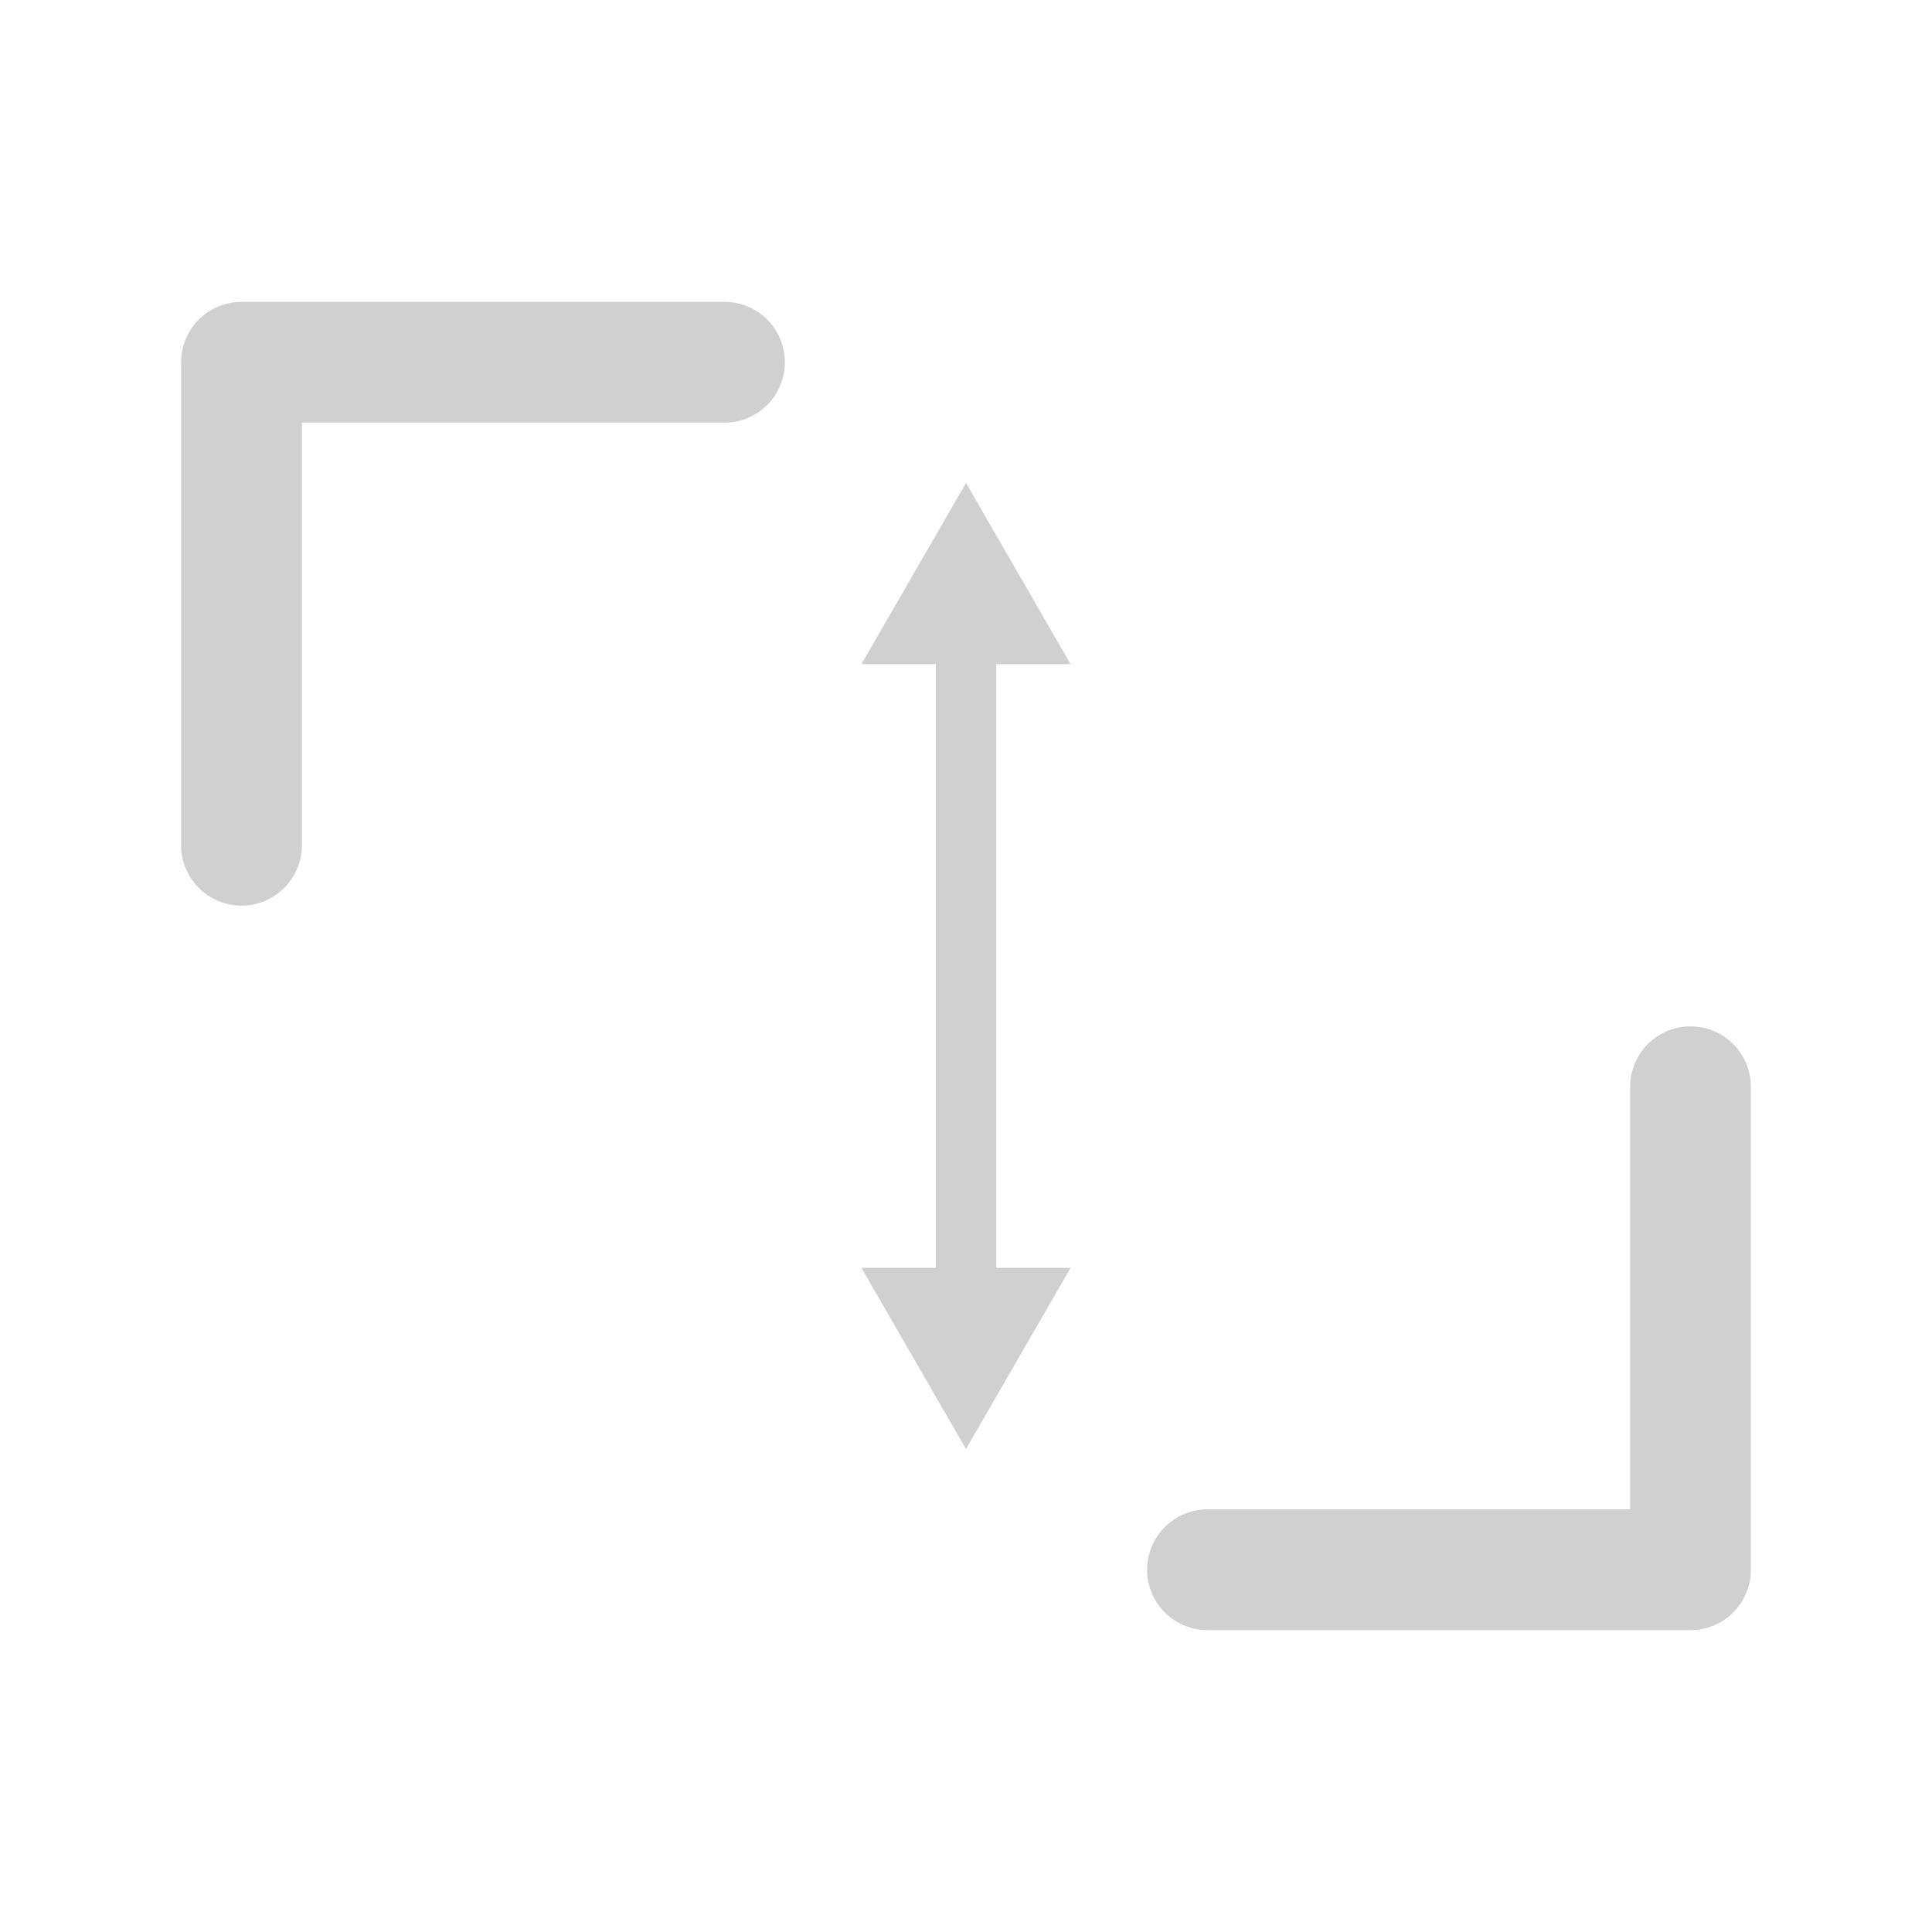 <?xml version="1.0" standalone="no"?><!-- Generator: Gravit.io -->
<svg xmlns="http://www.w3.org/2000/svg" style="isolation:isolate" width="32" height="32"><path d=" M 12 6 L 4 6 L 4 14" fill="none" stroke-width="2" stroke="rgb(208,208,208)" stroke-linejoin="round" stroke-linecap="round"/><path d=" M 20 26 L 28 26 L 28 18" fill="none" stroke-width="2" stroke="rgb(208,208,208)" stroke-linejoin="round" stroke-linecap="round"/><line x1="16" y1="22" x2="16" y2="10" stroke-width="1" stroke="rgb(208,208,208)" stroke-linejoin="miter" stroke-linecap="butt"/><polygon points="16,8,17.732,11,14.268,11" fill="rgb(208,208,208)" stroke-width="1" stroke="rgba(0,0,0,0)" stroke-linejoin="miter" stroke-linecap="square"/><polygon points="16,24,17.732,21,14.268,21" fill="rgb(208,208,208)" stroke-width="1" stroke="rgba(0,0,0,0)" stroke-linejoin="miter" stroke-linecap="square"/></svg>